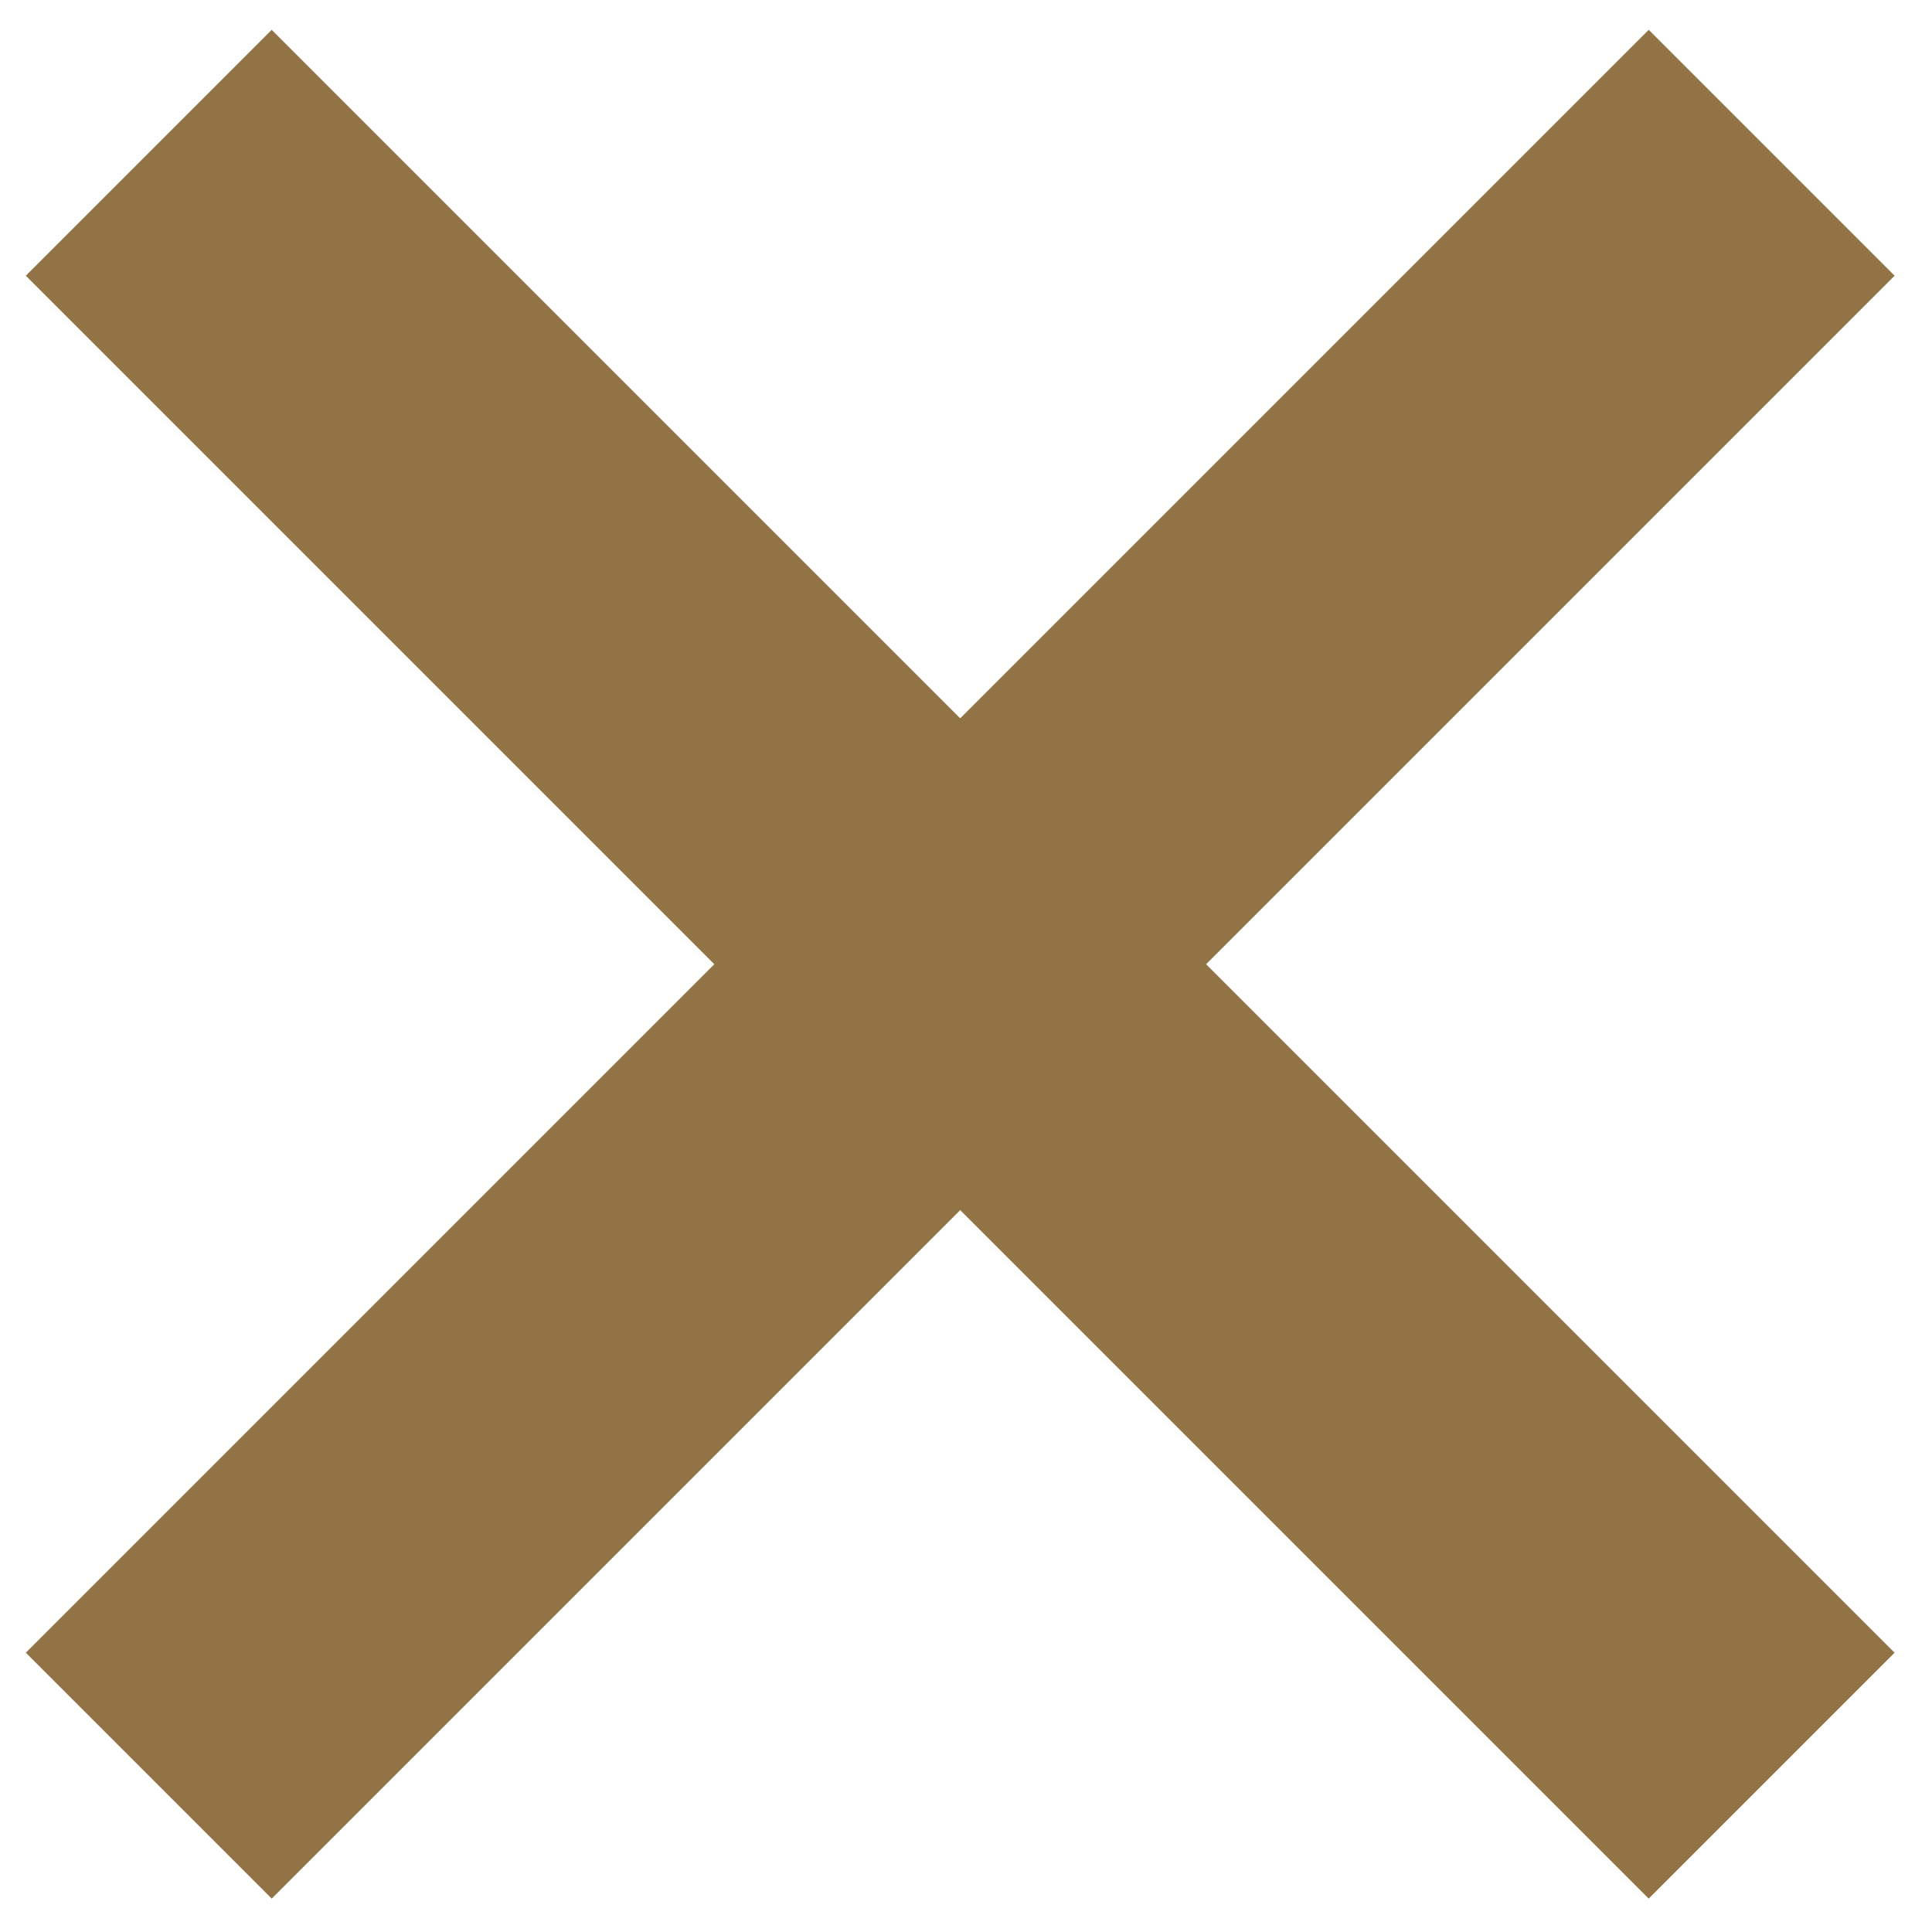 <svg width="25" height="25" xmlns="http://www.w3.org/2000/svg">

 <g>
  <title>background</title>
  <rect fill="none" id="canvas_background" height="27" width="27" y="-1" x="-1"/>
 </g>
 <g>
  <title>Layer 1</title>
  <line stroke="#927345" stroke-linecap="undefined" stroke-linejoin="undefined" id="svg_1" y2="22.977" x2="22.925" y1="1.977" x1="1.925" stroke-width="4.5" fill="none"/>
  <line transform="rotate(-90 12.425,12.477) " stroke="#927345" stroke-linecap="undefined" stroke-linejoin="undefined" id="svg_3" y2="22.977" x2="22.925" y1="1.977" x1="1.925" stroke-width="4.5" fill="none"/>
 </g>
</svg>